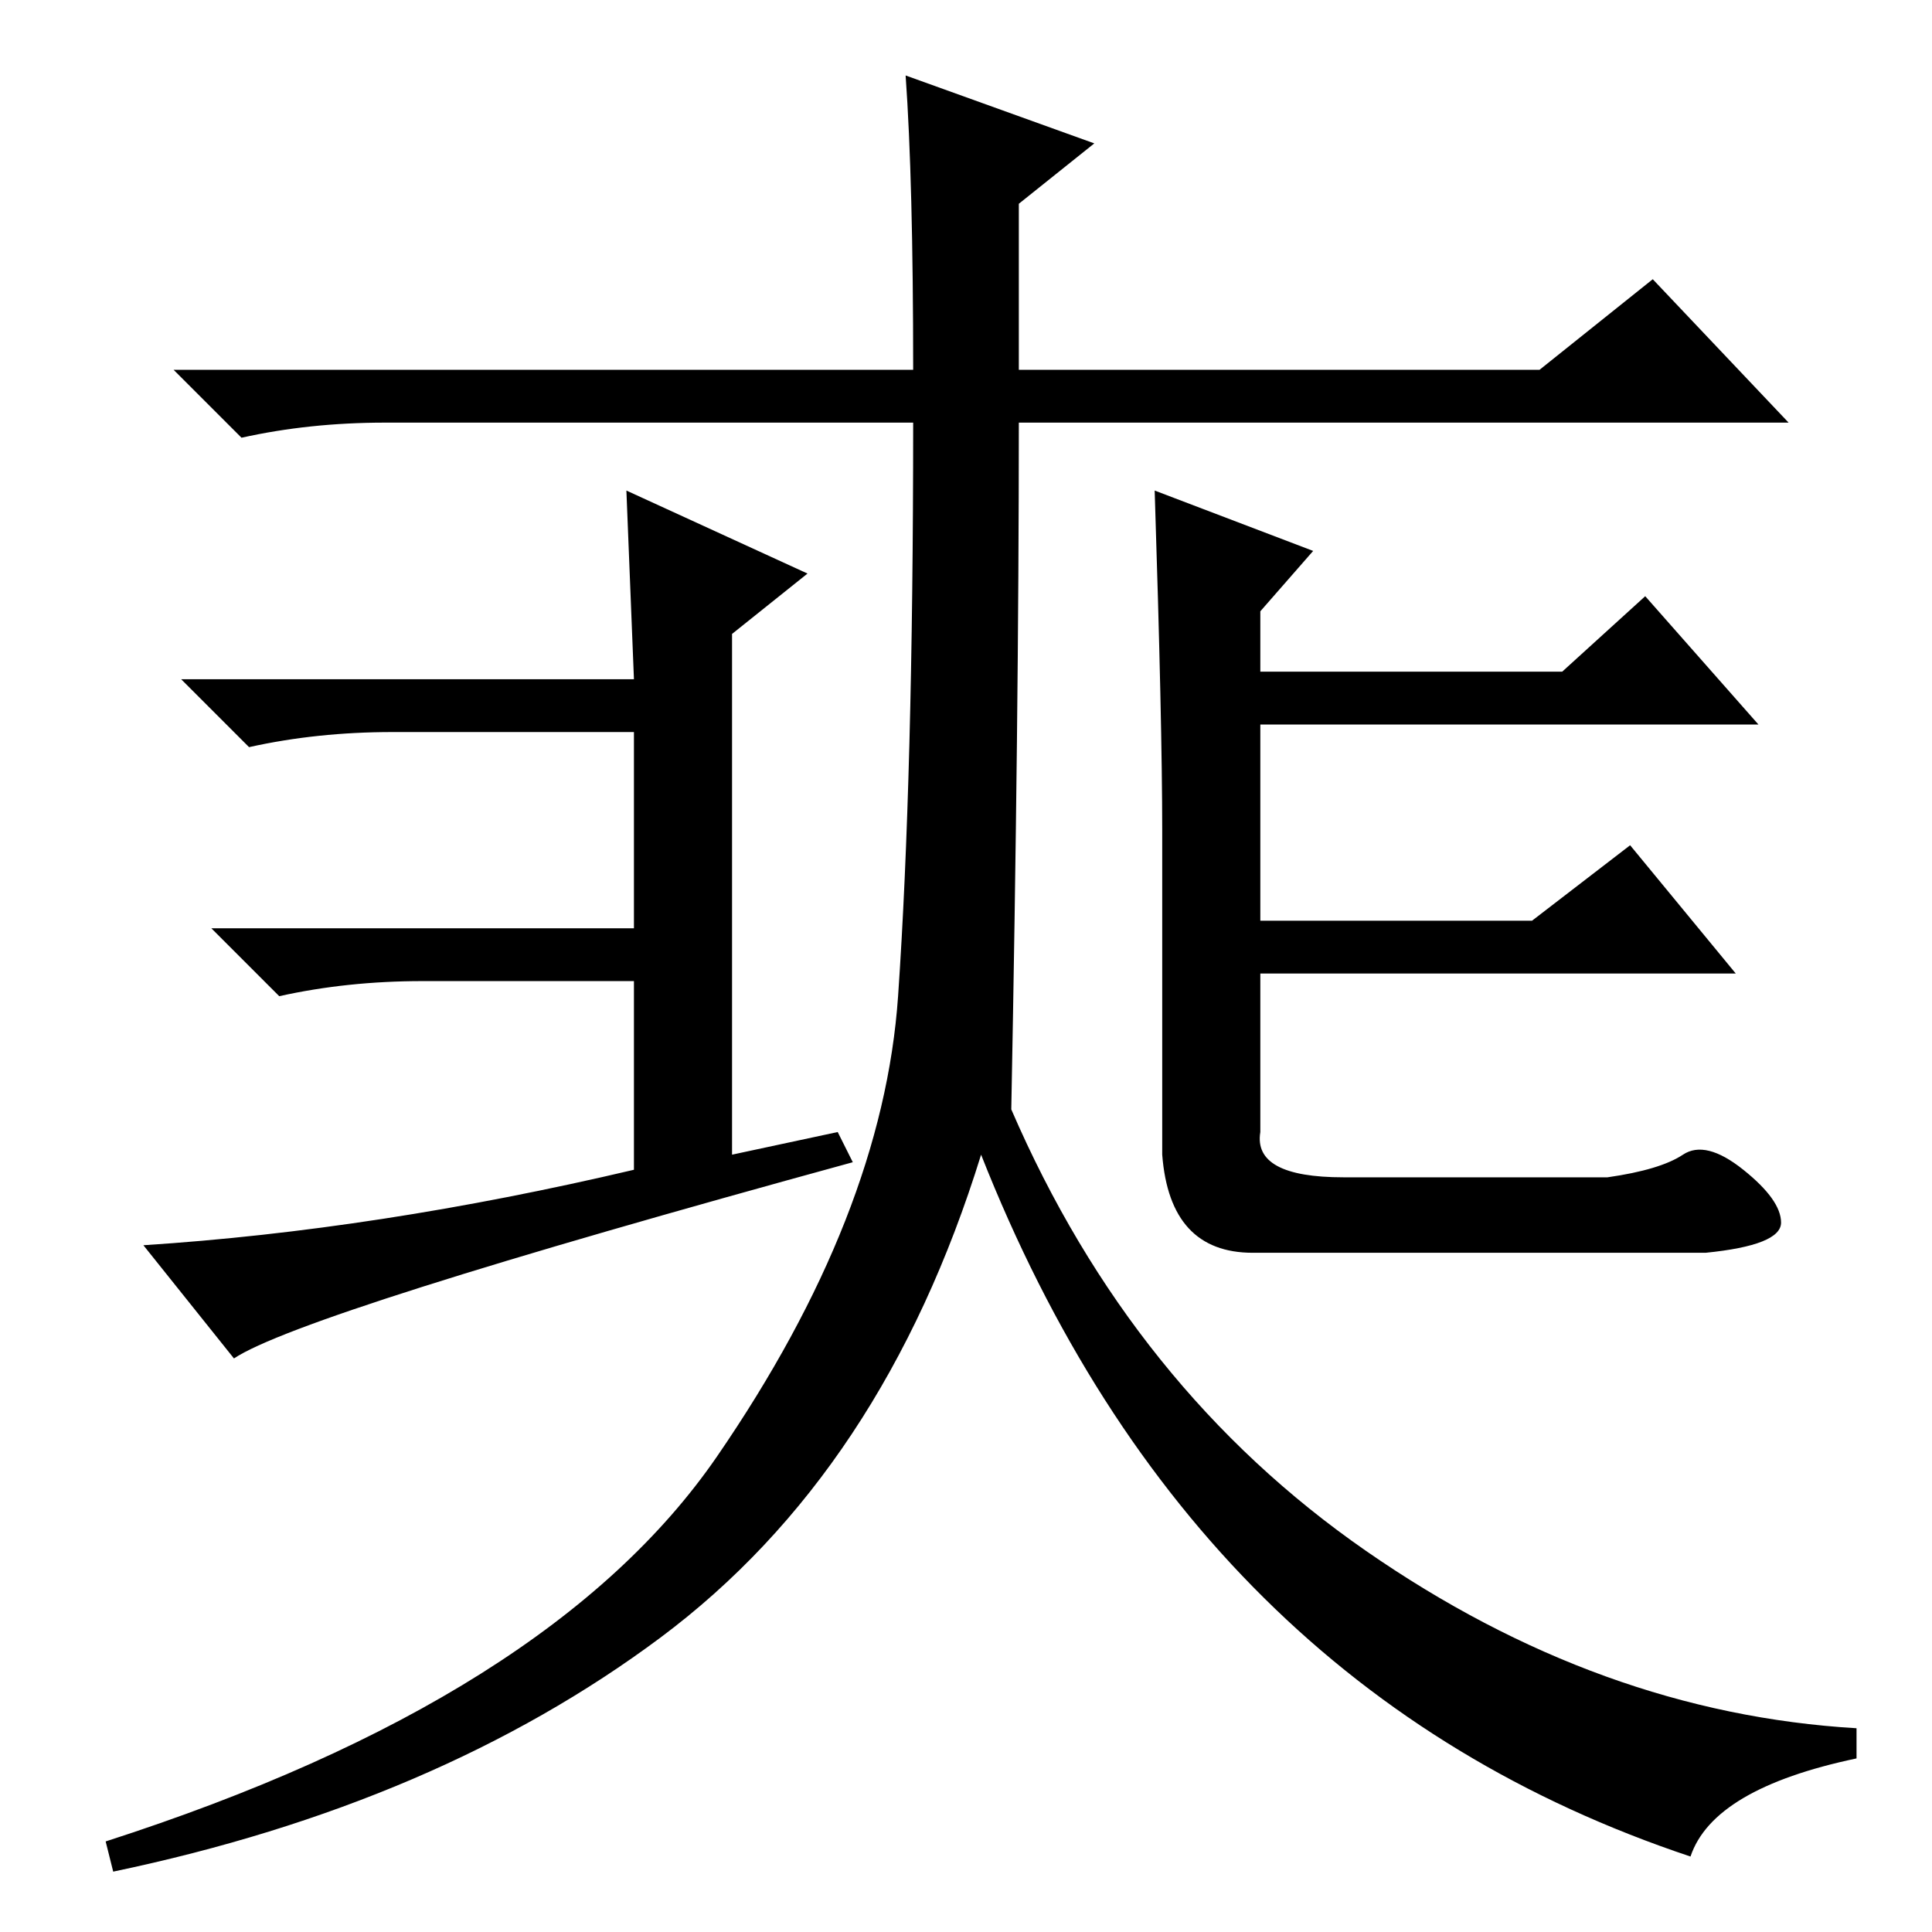 <?xml version="1.0" standalone="no"?>
<!DOCTYPE svg PUBLIC "-//W3C//DTD SVG 1.1//EN" "http://www.w3.org/Graphics/SVG/1.1/DTD/svg11.dtd" >
<svg xmlns="http://www.w3.org/2000/svg" xmlns:xlink="http://www.w3.org/1999/xlink" version="1.1" viewBox="0 -36 256 256">
  <g transform="matrix(1 0 0 -1 0 220)">
   <path fill="currentColor"
d="M95 63q22 32 24 61t2 76h-70q-10 0 -19 -2l-9 9h98q0 25 -1 39l25 -9l-10 -8v-22h69l15 12l18 -19h-102q0 -39 -1 -91q16 -37 47 -58.5t65 -23.5v-4q-19 -4 -22 -13q-66 22 -94 93q-13 -42 -42.5 -64t-72.5 -31l-1 4q59 19 81 51zM97 103l14 3l2 -4q-73 -20 -82 -26
l-12 15q31 2 65 10v25h-28q-10 0 -19 -2l-9 9h56v26h-32q-10 0 -19 -2l-9 9h60l-1 25l24 -11l-10 -8v-69zM154 146q0 14 -1 45l21 -8l-7 -8v-8h40l11 10l15 -17h-66v-26h36l13 10l14 -17h-63v-21q-1 -6 11 -6h35q7 1 10 3t8 -2t5 -7t-10 -4h-60q-11 0 -12 13v43z" />
  </g>

</svg>
